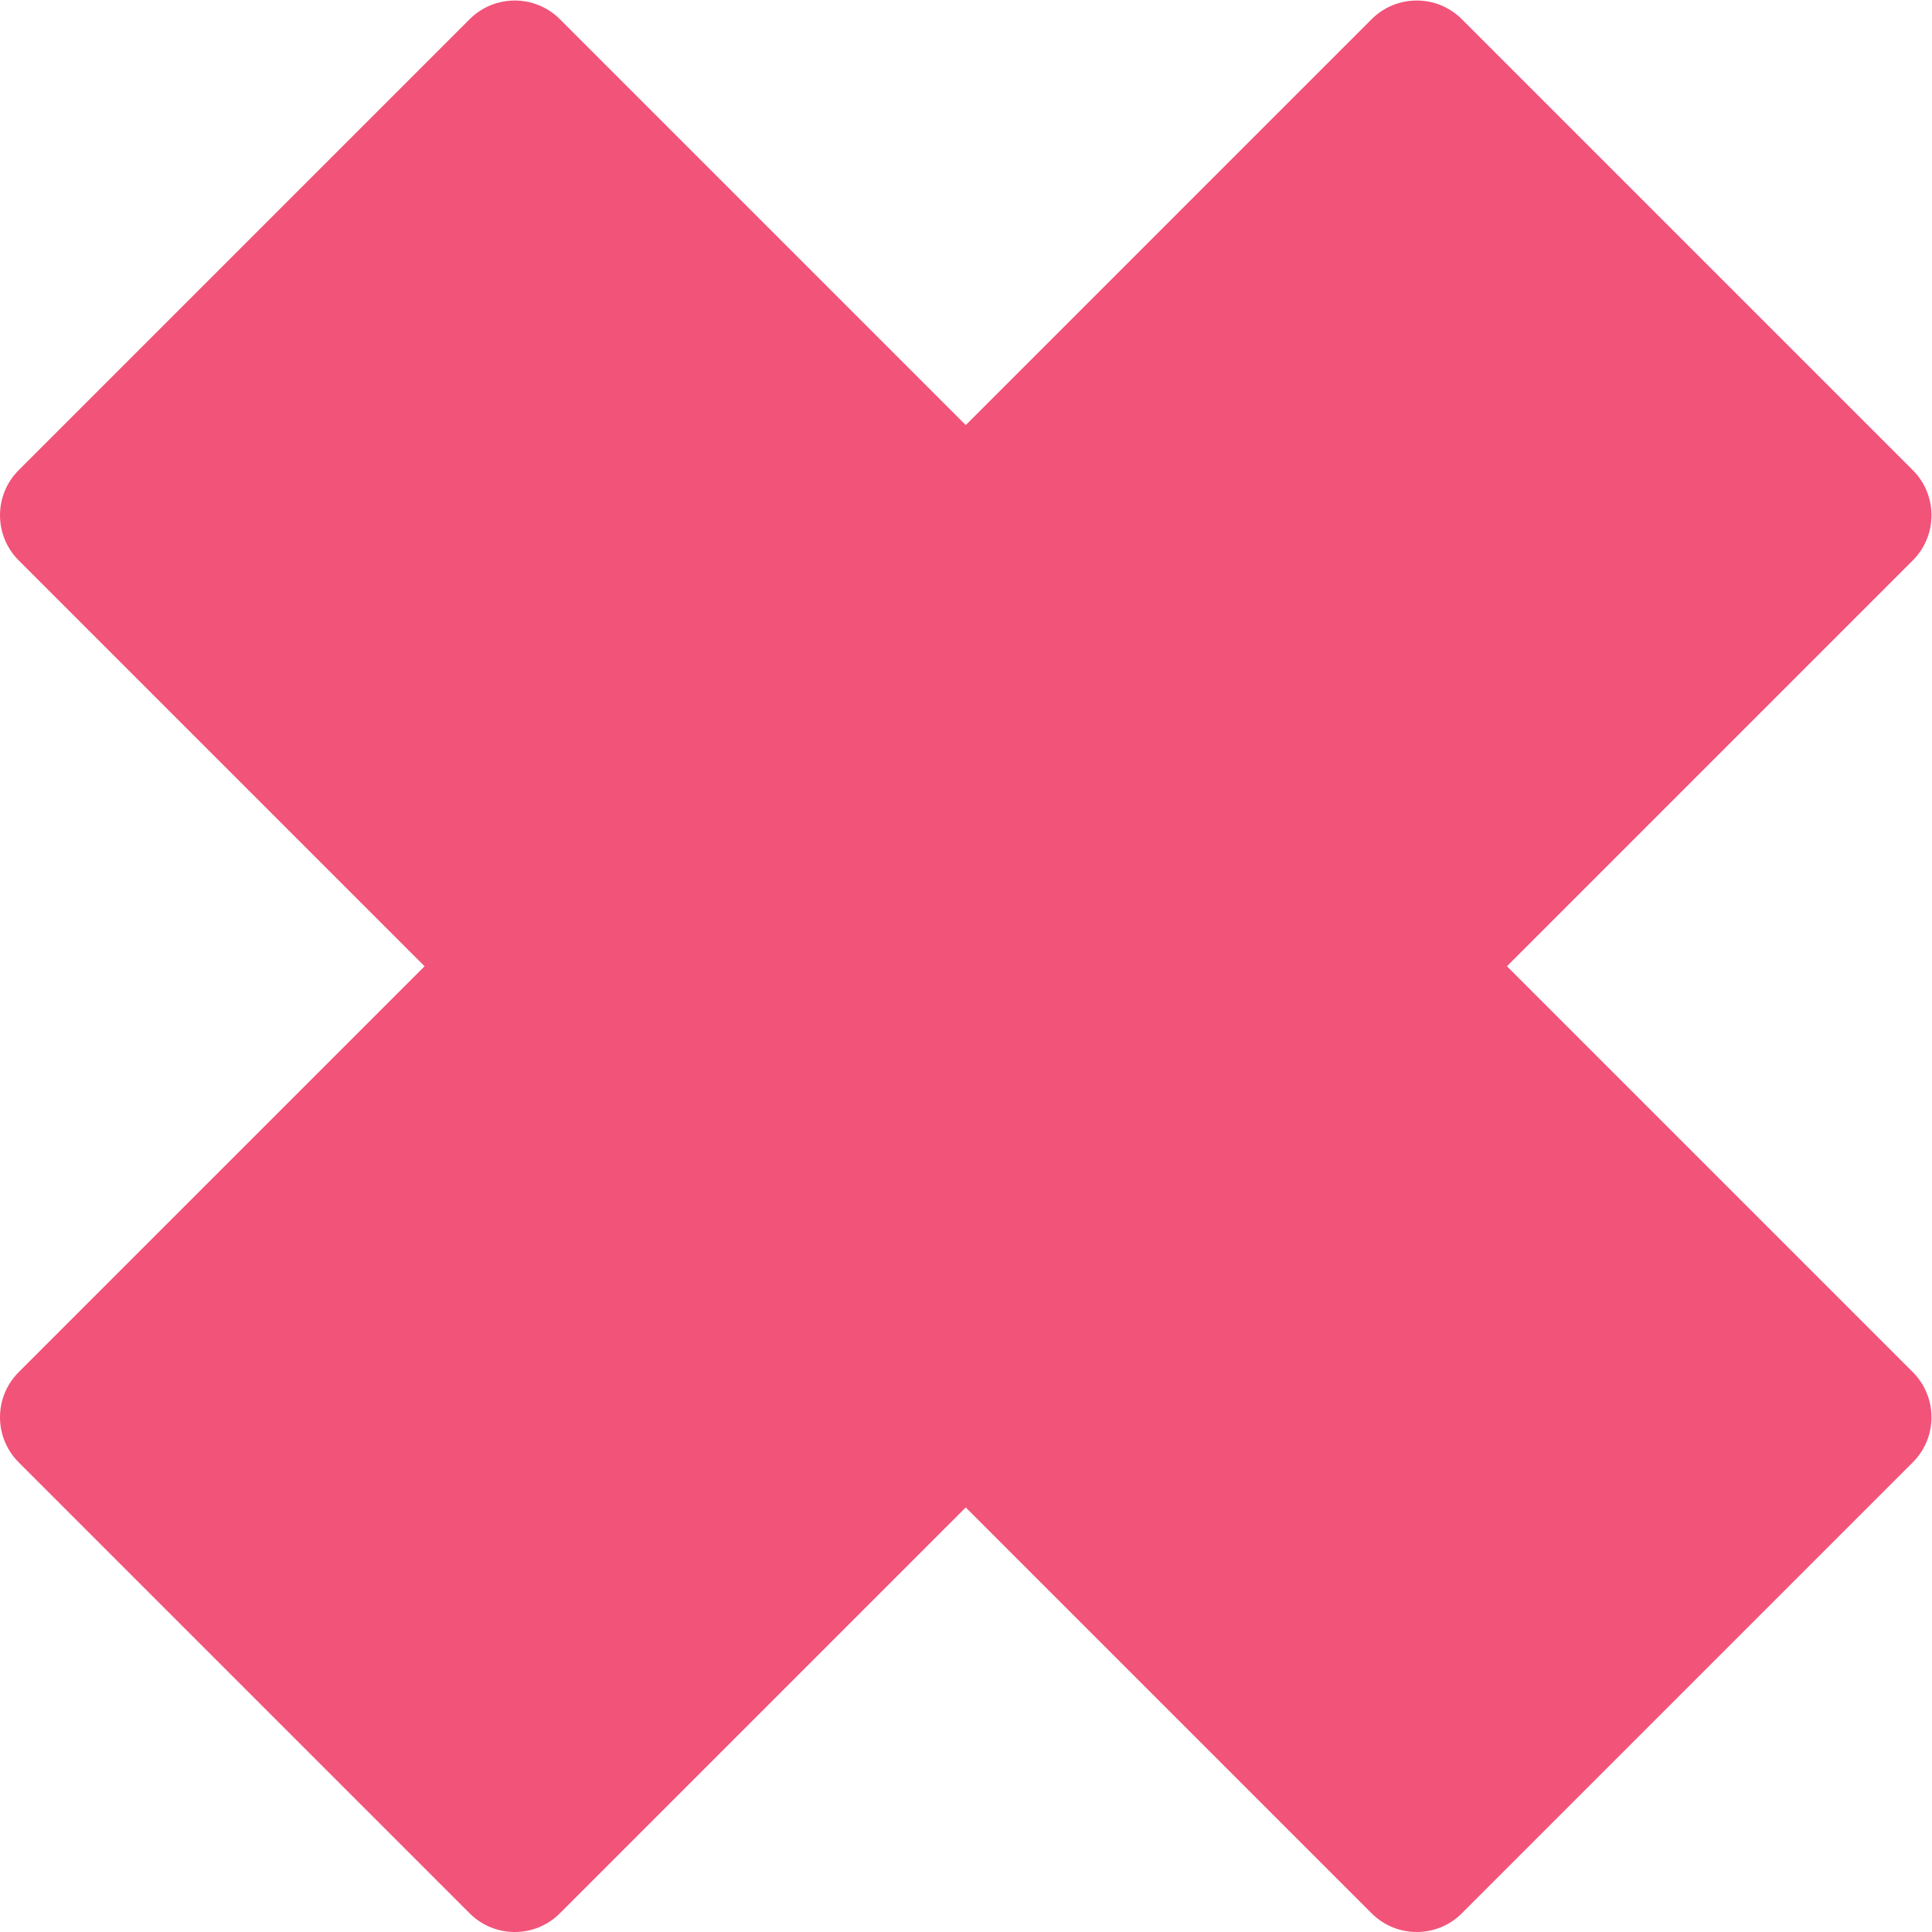 <?xml version="1.0" encoding="UTF-8" standalone="no"?>
<svg
   xmlns:dc="http://purl.org/dc/elements/1.1/"
   xmlns:cc="http://creativecommons.org/ns#"
   xmlns:rdf="http://www.w3.org/1999/02/22-rdf-syntax-ns#"
   xmlns:svg="http://www.w3.org/2000/svg"
   xmlns="http://www.w3.org/2000/svg"
   viewBox="0 0 162.267 162.267"
   height="162.267"
   width="162.267"
   xml:space="preserve"
   id="svg2"
   version="1.1"><defs
     id="defs6" /><g
     transform="matrix(1.333,0,0,-1.333,0,162.267)"
     id="g10"><g
       transform="scale(0.1)"
       id="g12"><path
         id="path14"
         style="fill:#f25379;fill-opacity:1;fill-rule:nonzero;stroke:none"
         d="M 1205.21,921.059 921.055,1205.21 c -15.696,15.69 -41.133,15.69 -56.828,0 L 608.492,949.469 352.754,1205.21 c -15.695,15.69 -41.137,15.69 -56.832,0 L 11.773,921.059 c -15.695,-15.696 -15.695,-41.137 0,-56.832 L 267.508,608.488 11.773,352.754 c -15.695,-15.695 -15.695,-41.145 0,-56.828 L 295.922,11.77 c 15.695,-15.699 41.137,-15.699 56.832,0 L 608.492,267.508 864.227,11.77 c 15.695,-15.699 41.132,-15.699 56.828,0 L 1205.21,295.926 c 15.7,15.683 15.7,41.133 0,56.828 L 949.473,608.488 1205.21,864.227 c 15.7,15.695 15.7,41.136 0,56.832" /></g></g></svg>
